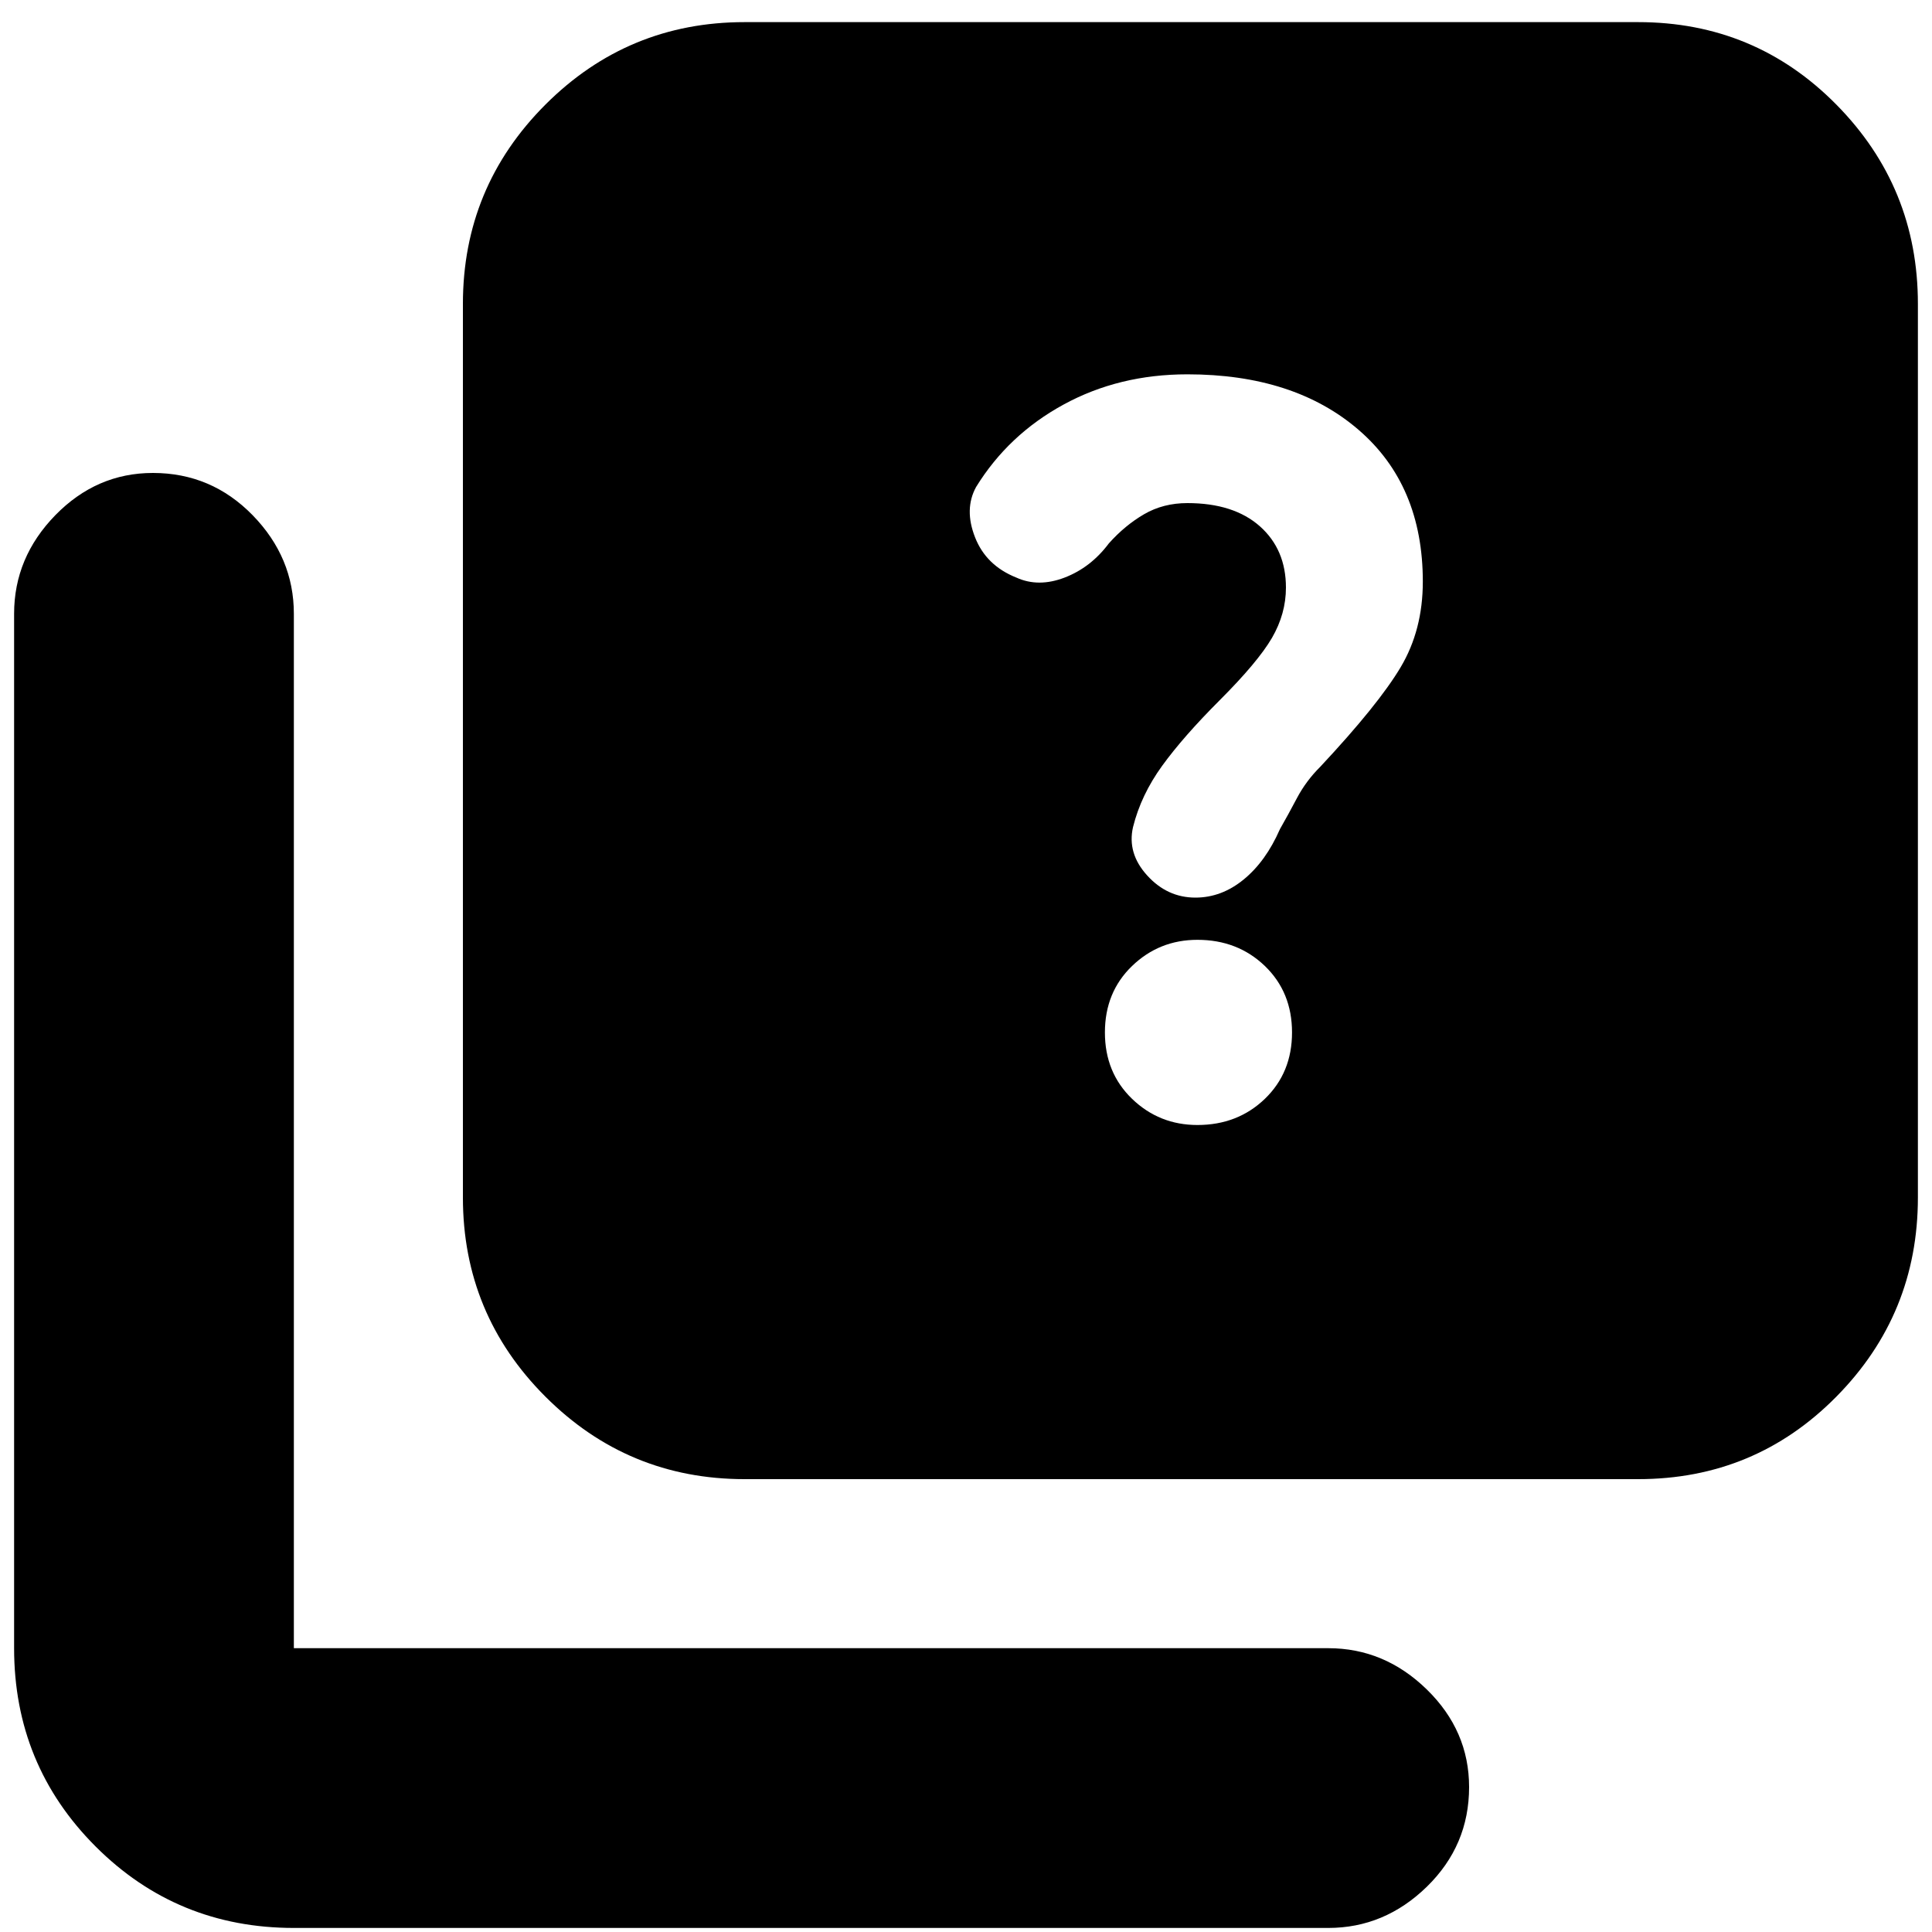 <svg xmlns="http://www.w3.org/2000/svg" height="20" width="20"><path d="M12.375 9.292q.271 0 .5-.188.229-.187.375-.521.083-.145.177-.323.094-.177.24-.322.604-.646.833-1.032.229-.385.229-.885 0-1-.667-1.573-.666-.573-1.77-.573-.709 0-1.282.313-.572.312-.906.854-.125.229-.01.521.114.291.427.416.229.104.5 0t.458-.354q.167-.187.365-.302.198-.115.448-.115.479 0 .75.24.27.24.27.635 0 .271-.145.521-.146.25-.542.646-.375.375-.594.677-.219.302-.302.635-.062.271.146.5.208.23.5.23Zm.021 2.354q.416 0 .698-.271.281-.271.281-.687 0-.417-.281-.688-.282-.271-.698-.271-.396 0-.677.271t-.281.688q0 .416.281.687.281.271.677.271Zm-4.688 3.666q-1.208 0-2.062-.854-.854-.854-.854-2.062v-9.25q0-1.208.854-2.063Q6.5.229 7.708.229h9.25q1.209 0 2.052.854.844.855.844 2.063v9.25q0 1.208-.844 2.062-.843.854-2.052.854Zm-4.666 4.646q-1.209 0-2.052-.843-.844-.844-.844-2.053V6.354q0-.583.427-1.021.427-.437 1.01-.437.605 0 1.032.437.427.438.427 1.021v10.708H13.75q.583 0 1.021.428.437.427.437 1.01 0 .604-.437 1.031-.438.427-1.021.427Z"/></svg>